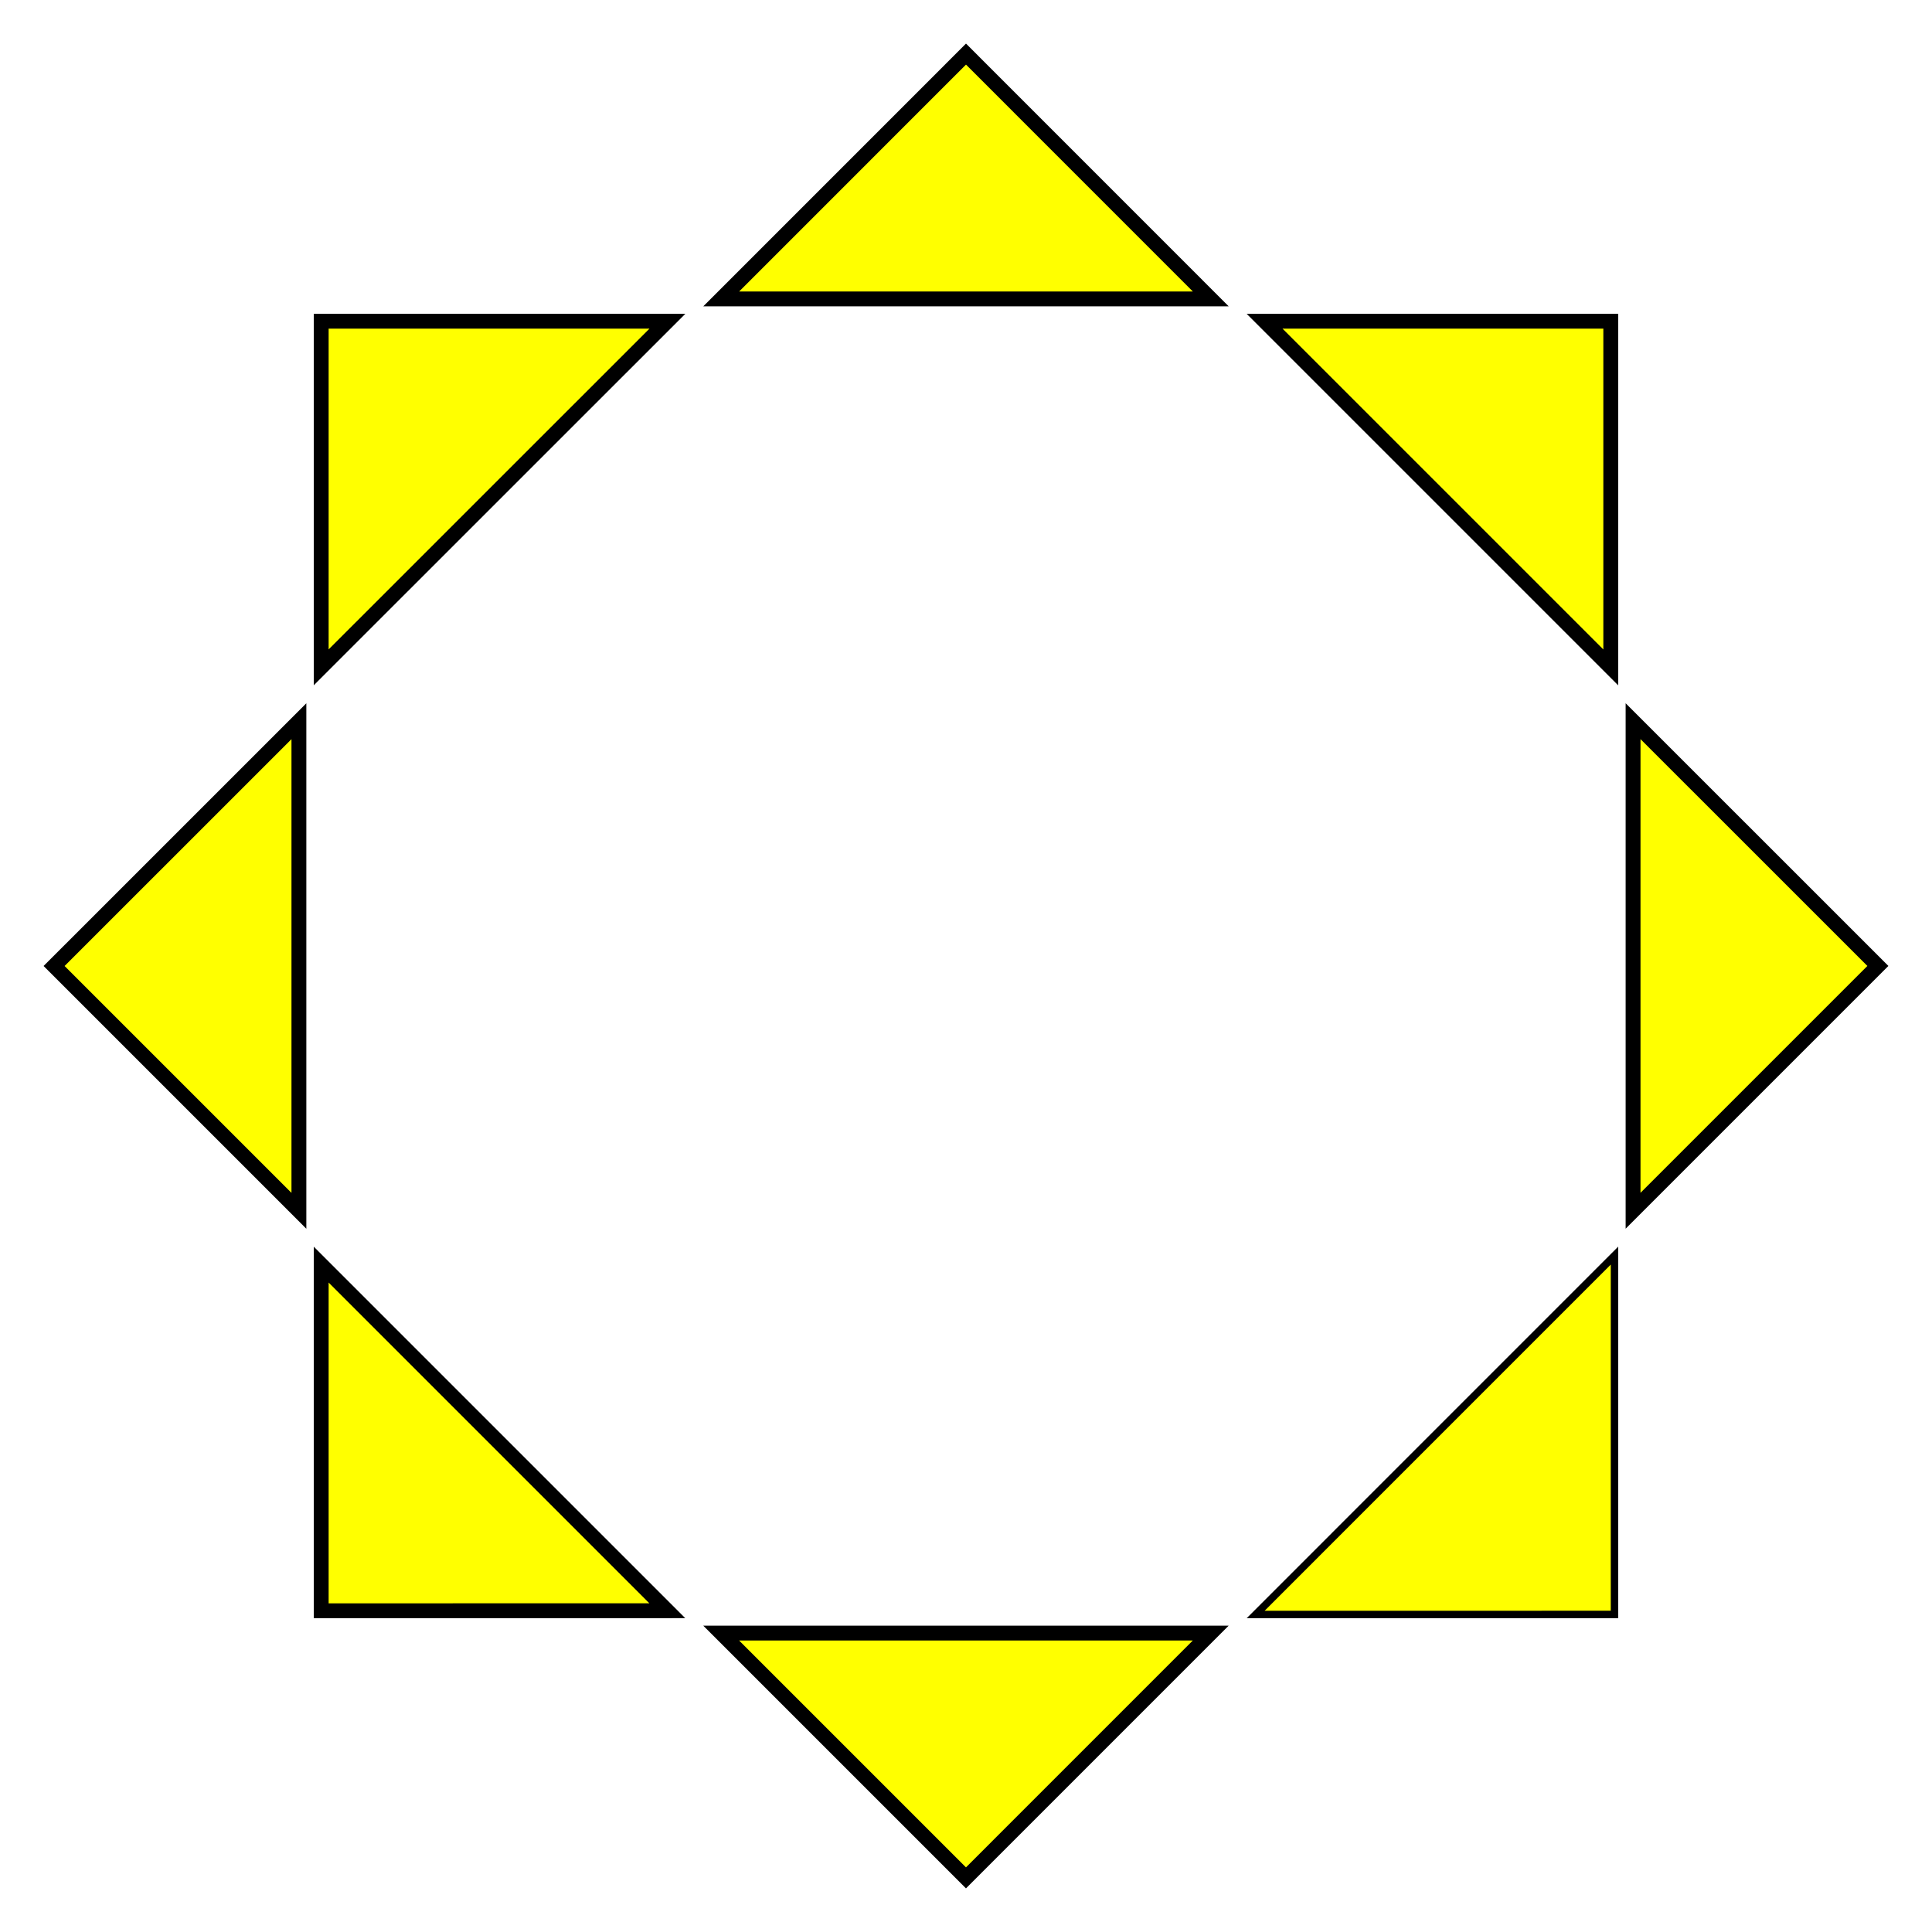 <?xml version="1.0" encoding="UTF-8" standalone="no"?>
<svg
   xmlns:dc="http://purl.org/dc/elements/1.1/"
   xmlns:cc="http://creativecommons.org/ns#"
   xmlns:rdf="http://www.w3.org/1999/02/22-rdf-syntax-ns#"
   xmlns:svg="http://www.w3.org/2000/svg"
   xmlns="http://www.w3.org/2000/svg"
   xmlns:sodipodi="http://sodipodi.sourceforge.net/DTD/sodipodi-0.dtd"
   xmlns:inkscape="http://www.inkscape.org/namespaces/inkscape"
   inkscape:version="1.0beta2 (f3d5b5a, 2020-03-13)"
   sodipodi:docname="base-dr.svg"
   id="svg1777"
   version="1.1"
   viewBox="0 0 68.792 68.792"
   height="260"
   width="260">
  <defs
     id="defs1771">
    <filter
       inkscape:label="filter0"
       id="filter2827"
       style="color-interpolation-filters:sRGB">
      <feGaussianBlur
         id="feGaussianBlur2829"
         stdDeviation="0.01" />
    </filter>
    <filter
       height="1.115"
       y="-0.058"
       width="1.115"
       x="-0.058"
       id="filter2988"
       style="color-interpolation-filters:sRGB"
       inkscape:collect="always">
      <feGaussianBlur
         id="feGaussianBlur2990"
         stdDeviation="1.561"
         inkscape:collect="always" />
    </filter>
  </defs>
  <sodipodi:namedview
     inkscape:window-maximized="1"
     inkscape:window-y="-8"
     inkscape:window-x="1912"
     inkscape:window-height="1017"
     inkscape:window-width="1920"
     inkscape:snap-intersection-paths="true"
     inkscape:snap-global="true"
     showguides="false"
     units="px"
     showgrid="false"
     inkscape:document-rotation="0"
     inkscape:current-layer="layer2"
     inkscape:document-units="px"
     inkscape:cy="135.86927"
     inkscape:cx="78.330643"
     inkscape:zoom="2.8284271"
     inkscape:pageshadow="2"
     inkscape:pageopacity="0.0"
     borderopacity="1.0"
     bordercolor="#666666"
     pagecolor="#ffffff"
     id="base" />
  <g
     id="layer1"
     inkscape:groupmode="layer"
     inkscape:label="Layer 1">
    <g
       id="g2844">
      <g
         id="g2557"
         style="fill:none;stroke-width:0.794;stroke-miterlimit:4;stroke-dasharray:none" />
      <path
         id="path2629"
         style="font-variation-settings:normal;vector-effect:none;fill:#ffff00;fill-opacity:1;stroke:#000000;stroke-width:0.529;stroke-linecap:square;stroke-linejoin:miter;stroke-miterlimit:4;stroke-dasharray:none;stroke-dashoffset:0;stroke-opacity:1;paint-order:normal;stop-color:#000000"
         inkscape:transform-center-x="-1.2787392"
         inkscape:transform-center-y="-0.46772164"
         d="m 57.354,23.764 -12.326,-12.326 12.326,0 z"
         inkscape:connector-curvature="0"
         sodipodi:nodetypes="cccc" />
      <path
         sodipodi:nodetypes="cccc"
         inkscape:connector-curvature="0"
         d="m 58.148,43.111 v -17.432 l 8.717,8.715 z"
         inkscape:transform-center-y="-0.46772164"
         inkscape:transform-center-x="-1.2787392"
         style="font-variation-settings:normal;vector-effect:none;fill:#ffff00;fill-opacity:1;stroke:#000000;stroke-width:0.529;stroke-linecap:square;stroke-linejoin:miter;stroke-miterlimit:4;stroke-dasharray:none;stroke-dashoffset:0;stroke-opacity:1;paint-order:normal;stop-color:#000000"
         id="path2629-0" />
      <path
         sodipodi:nodetypes="cccc"
         inkscape:connector-curvature="0"
         d="M 45.029,57.354 57.354,45.027 v 12.326 z"
         inkscape:transform-center-y="-0.46772164"
         inkscape:transform-center-x="-1.2787392"
         style="font-variation-settings:normal;vector-effect:none;fill:#ffff00;fill-opacity:1;stroke:#000000;stroke-width:0.529;stroke-linecap:square;stroke-linejoin:miter;stroke-miterlimit:4;stroke-dasharray:none;stroke-dashoffset:0;stroke-opacity:1;paint-order:normal;stop-color:#000000"
         id="path2629-9" />
      <path
         sodipodi:nodetypes="cccc"
         inkscape:connector-curvature="0"
         d="M 43.111,10.643 H 25.68 L 34.396,1.926 Z"
         inkscape:transform-center-y="-0.46772164"
         inkscape:transform-center-x="-1.2787392"
         style="font-variation-settings:normal;vector-effect:none;fill:#ffff00;fill-opacity:1;stroke:#000000;stroke-width:0.529;stroke-linecap:square;stroke-linejoin:miter;stroke-miterlimit:4;stroke-dasharray:none;stroke-dashoffset:0;stroke-opacity:1;paint-order:normal;stop-color:#000000;opacity:1"
         id="path2629-5" />
      <path
         sodipodi:nodetypes="cccc"
         inkscape:connector-curvature="0"
         d="M 11.437,23.762 23.764,11.438 H 11.437 Z"
         inkscape:transform-center-y="-0.46772164"
         inkscape:transform-center-x="-1.2787392"
         style="font-variation-settings:normal;vector-effect:none;fill:#ffff00;fill-opacity:1;stroke:#000000;stroke-width:0.529;stroke-linecap:square;stroke-linejoin:miter;stroke-miterlimit:4;stroke-dasharray:none;stroke-dashoffset:0;stroke-opacity:1;paint-order:normal;stop-color:#000000"
         id="path2629-93" />
      <path
         sodipodi:nodetypes="cccc"
         inkscape:connector-curvature="0"
         d="M 10.643,43.113 1.926,34.396 10.643,25.68 Z"
         inkscape:transform-center-y="-0.46772164"
         inkscape:transform-center-x="-1.2787392"
         style="font-variation-settings:normal;vector-effect:none;fill:#ffff00;fill-opacity:1;stroke:#000000;stroke-width:0.529;stroke-linecap:square;stroke-linejoin:miter;stroke-miterlimit:4;stroke-dasharray:none;stroke-dashoffset:0;stroke-opacity:1;paint-order:normal;stop-color:#000000"
         id="path2629-8" />
      <path
         sodipodi:nodetypes="cccc"
         inkscape:connector-curvature="0"
         d="M 11.437,57.354 V 45.029 l 12.324,12.324 z"
         inkscape:transform-center-y="-0.46772164"
         inkscape:transform-center-x="-1.2787392"
         style="font-variation-settings:normal;vector-effect:none;fill:#ffff00;fill-opacity:1;stroke:#000000;stroke-width:0.529;stroke-linecap:square;stroke-linejoin:miter;stroke-miterlimit:4;stroke-dasharray:none;stroke-dashoffset:0;stroke-opacity:1;paint-order:normal;stop-color:#000000"
         id="path2629-3" />
      <path
         sodipodi:nodetypes="cccc"
         inkscape:connector-curvature="0"
         d="M 34.395,66.865 25.678,58.148 H 43.111 Z"
         inkscape:transform-center-y="-0.46772164"
         inkscape:transform-center-x="-1.2787392"
         style="font-variation-settings:normal;vector-effect:none;fill:#ffff00;fill-opacity:1;stroke:#000000;stroke-width:0.529;stroke-linecap:square;stroke-linejoin:miter;stroke-miterlimit:4;stroke-dasharray:none;stroke-dashoffset:0;stroke-opacity:1;paint-order:normal;stop-color:#000000"
         id="path2629-37" />
    </g>
  </g>
  <g
     inkscape:label="Layer 2"
     id="layer2"
     inkscape:groupmode="layer">
    <g
       id="g2557-4"
       style="fill:none;stroke:none;stroke-width:0.794;stroke-miterlimit:4;stroke-dasharray:none;filter:url(#filter2988)" />
    <path
       id="path2629-83"
       style="font-variation-settings:normal;vector-effect:none;fill:#ffff00;fill-opacity:1;stroke:none;stroke-width:0.529;stroke-linecap:square;stroke-linejoin:miter;stroke-miterlimit:4;stroke-dasharray:none;stroke-dashoffset:0;stroke-opacity:1;paint-order:normal;filter:url(#filter2988);stop-color:#000000;opacity:0"
       inkscape:transform-center-x="-1.2787392"
       inkscape:transform-center-y="-0.46772164"
       d="M 57.354,23.764 45.027,11.438 h 12.326 z"
       inkscape:connector-curvature="0"
       sodipodi:nodetypes="cccc" />
    <path
       sodipodi:nodetypes="cccc"
       inkscape:connector-curvature="0"
       d="m 58.148,43.111 v -17.432 l 8.717,8.715 z"
       inkscape:transform-center-y="-0.46772164"
       inkscape:transform-center-x="-1.2787392"
       style="font-variation-settings:normal;vector-effect:none;fill:#ffff00;fill-opacity:1;stroke:none;stroke-width:0.529;stroke-linecap:square;stroke-linejoin:miter;stroke-miterlimit:4;stroke-dasharray:none;stroke-dashoffset:0;stroke-opacity:1;paint-order:normal;filter:url(#filter2988);stop-color:#000000;opacity:0"
       id="path2629-0-2" />
    <path
       sodipodi:nodetypes="cccc"
       inkscape:connector-curvature="0"
       d="M 45.029,57.354 57.354,45.027 v 12.326 z"
       inkscape:transform-center-y="-0.46772164"
       inkscape:transform-center-x="-1.2787392"
       style="font-variation-settings:normal;vector-effect:none;fill:#ffff00;fill-opacity:1;stroke:none;stroke-width:0.529;stroke-linecap:square;stroke-linejoin:miter;stroke-miterlimit:4;stroke-dasharray:none;stroke-dashoffset:0;stroke-opacity:1;paint-order:normal;filter:url(#filter2988);stop-color:#000000;opacity:1"
       id="path2629-9-9" />
    <path
       sodipodi:nodetypes="cccc"
       inkscape:connector-curvature="0"
       d="M 43.111,10.643 H 25.68 L 34.396,1.926 Z"
       inkscape:transform-center-y="-0.46772164"
       inkscape:transform-center-x="-1.2787392"
       style="font-variation-settings:normal;vector-effect:none;fill:#ffff00;fill-opacity:1;stroke:none;stroke-width:0.529;stroke-linecap:square;stroke-linejoin:miter;stroke-miterlimit:4;stroke-dasharray:none;stroke-dashoffset:0;stroke-opacity:1;paint-order:normal;filter:url(#filter2988);stop-color:#000000;opacity:0"
       id="path2629-5-6" />
    <path
       sodipodi:nodetypes="cccc"
       inkscape:connector-curvature="0"
       d="M 11.437,23.762 23.764,11.438 H 11.437 Z"
       inkscape:transform-center-y="-0.46772164"
       inkscape:transform-center-x="-1.2787392"
       style="font-variation-settings:normal;vector-effect:none;fill:#ffff00;fill-opacity:1;stroke:none;stroke-width:0.529;stroke-linecap:square;stroke-linejoin:miter;stroke-miterlimit:4;stroke-dasharray:none;stroke-dashoffset:0;stroke-opacity:1;paint-order:normal;filter:url(#filter2988);stop-color:#000000;opacity:0"
       id="path2629-93-2" />
    <path
       sodipodi:nodetypes="cccc"
       inkscape:connector-curvature="0"
       d="M 10.643,43.113 1.926,34.396 10.643,25.68 Z"
       inkscape:transform-center-y="-0.46772164"
       inkscape:transform-center-x="-1.2787392"
       style="font-variation-settings:normal;vector-effect:none;fill:#ffff00;fill-opacity:1;stroke:none;stroke-width:0.529;stroke-linecap:square;stroke-linejoin:miter;stroke-miterlimit:4;stroke-dasharray:none;stroke-dashoffset:0;stroke-opacity:1;paint-order:normal;filter:url(#filter2988);stop-color:#000000;opacity:0"
       id="path2629-8-1" />
    <path
       sodipodi:nodetypes="cccc"
       inkscape:connector-curvature="0"
       d="M 11.437,57.354 V 45.029 l 12.324,12.324 z"
       inkscape:transform-center-y="-0.46772164"
       inkscape:transform-center-x="-1.2787392"
       style="font-variation-settings:normal;vector-effect:none;fill:#ffff00;fill-opacity:1;stroke:none;stroke-width:0.529;stroke-linecap:square;stroke-linejoin:miter;stroke-miterlimit:4;stroke-dasharray:none;stroke-dashoffset:0;stroke-opacity:1;paint-order:normal;filter:url(#filter2988);stop-color:#000000;opacity:0"
       id="path2629-3-7" />
    <path
       sodipodi:nodetypes="cccc"
       inkscape:connector-curvature="0"
       d="M 34.395,66.865 25.678,58.148 H 43.111 Z"
       inkscape:transform-center-y="-0.46772164"
       inkscape:transform-center-x="-1.2787392"
       style="font-variation-settings:normal;vector-effect:none;fill:#ffff00;fill-opacity:1;stroke:none;stroke-width:0.529;stroke-linecap:square;stroke-linejoin:miter;stroke-miterlimit:4;stroke-dasharray:none;stroke-dashoffset:0;stroke-opacity:1;paint-order:normal;filter:url(#filter2988);stop-color:#000000;opacity:0"
       id="path2629-37-0" />
  </g>
</svg>
